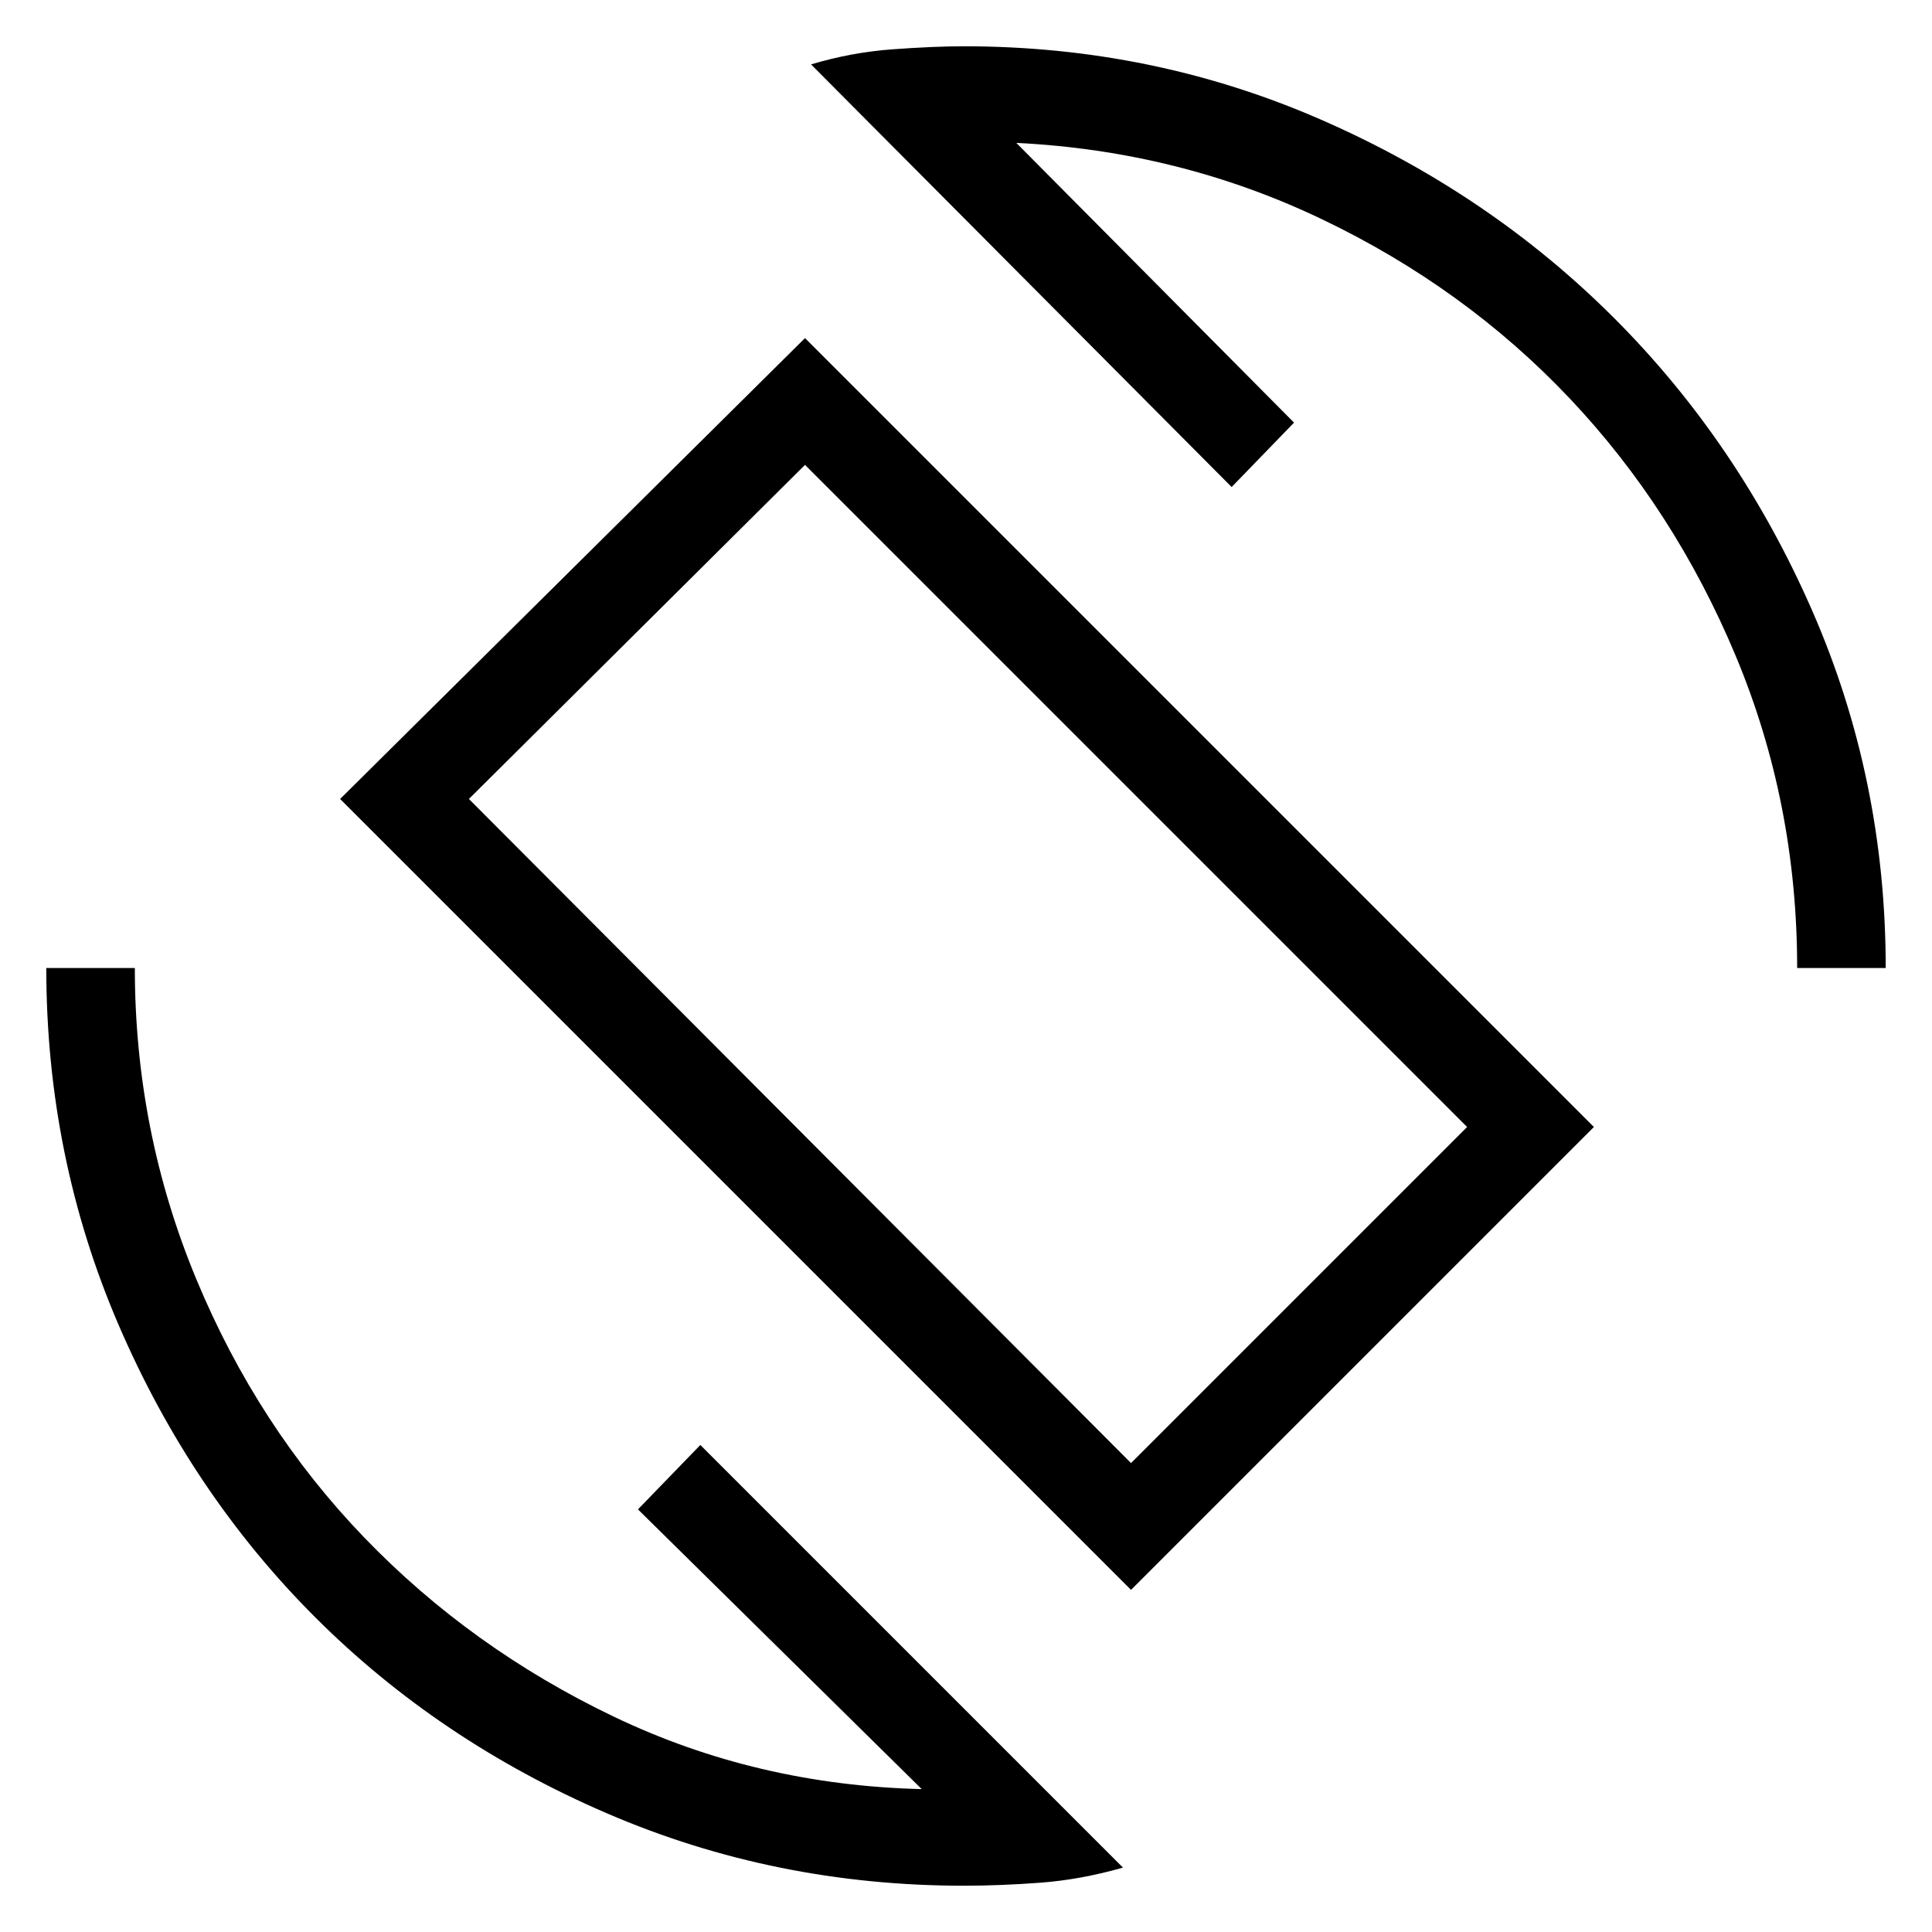 <svg xmlns="http://www.w3.org/2000/svg" height="48" width="48"><path d="M28.1 39.5 8.45 19.85 20 8.4 39.6 28ZM28.1 36.35 36.45 28 20 11.55 11.65 19.85ZM23.95 46.85Q19.25 46.85 15.075 45.05Q10.9 43.25 7.825 40.175Q4.75 37.1 2.95 32.925Q1.15 28.75 1.15 24.05H3.35Q3.35 28.1 4.875 31.775Q6.4 35.45 9.05 38.2Q11.7 40.95 15.25 42.65Q18.8 44.35 22.9 44.45L15.85 37.5L17.4 35.9L27.9 46.4Q26.85 46.7 25.85 46.775Q24.85 46.85 23.95 46.85ZM44.65 24.05Q44.65 19.95 43.125 16.3Q41.6 12.65 39 9.9Q36.4 7.15 32.85 5.45Q29.3 3.75 25.25 3.55L32.15 10.5L30.6 12.1L20.15 1.6Q21.15 1.3 22.175 1.225Q23.2 1.15 23.95 1.15Q28.65 1.15 32.825 2.975Q37 4.8 40.1 7.9Q43.2 11 45.025 15.175Q46.85 19.35 46.85 24.05ZM24.1 23.9Z"/></svg>